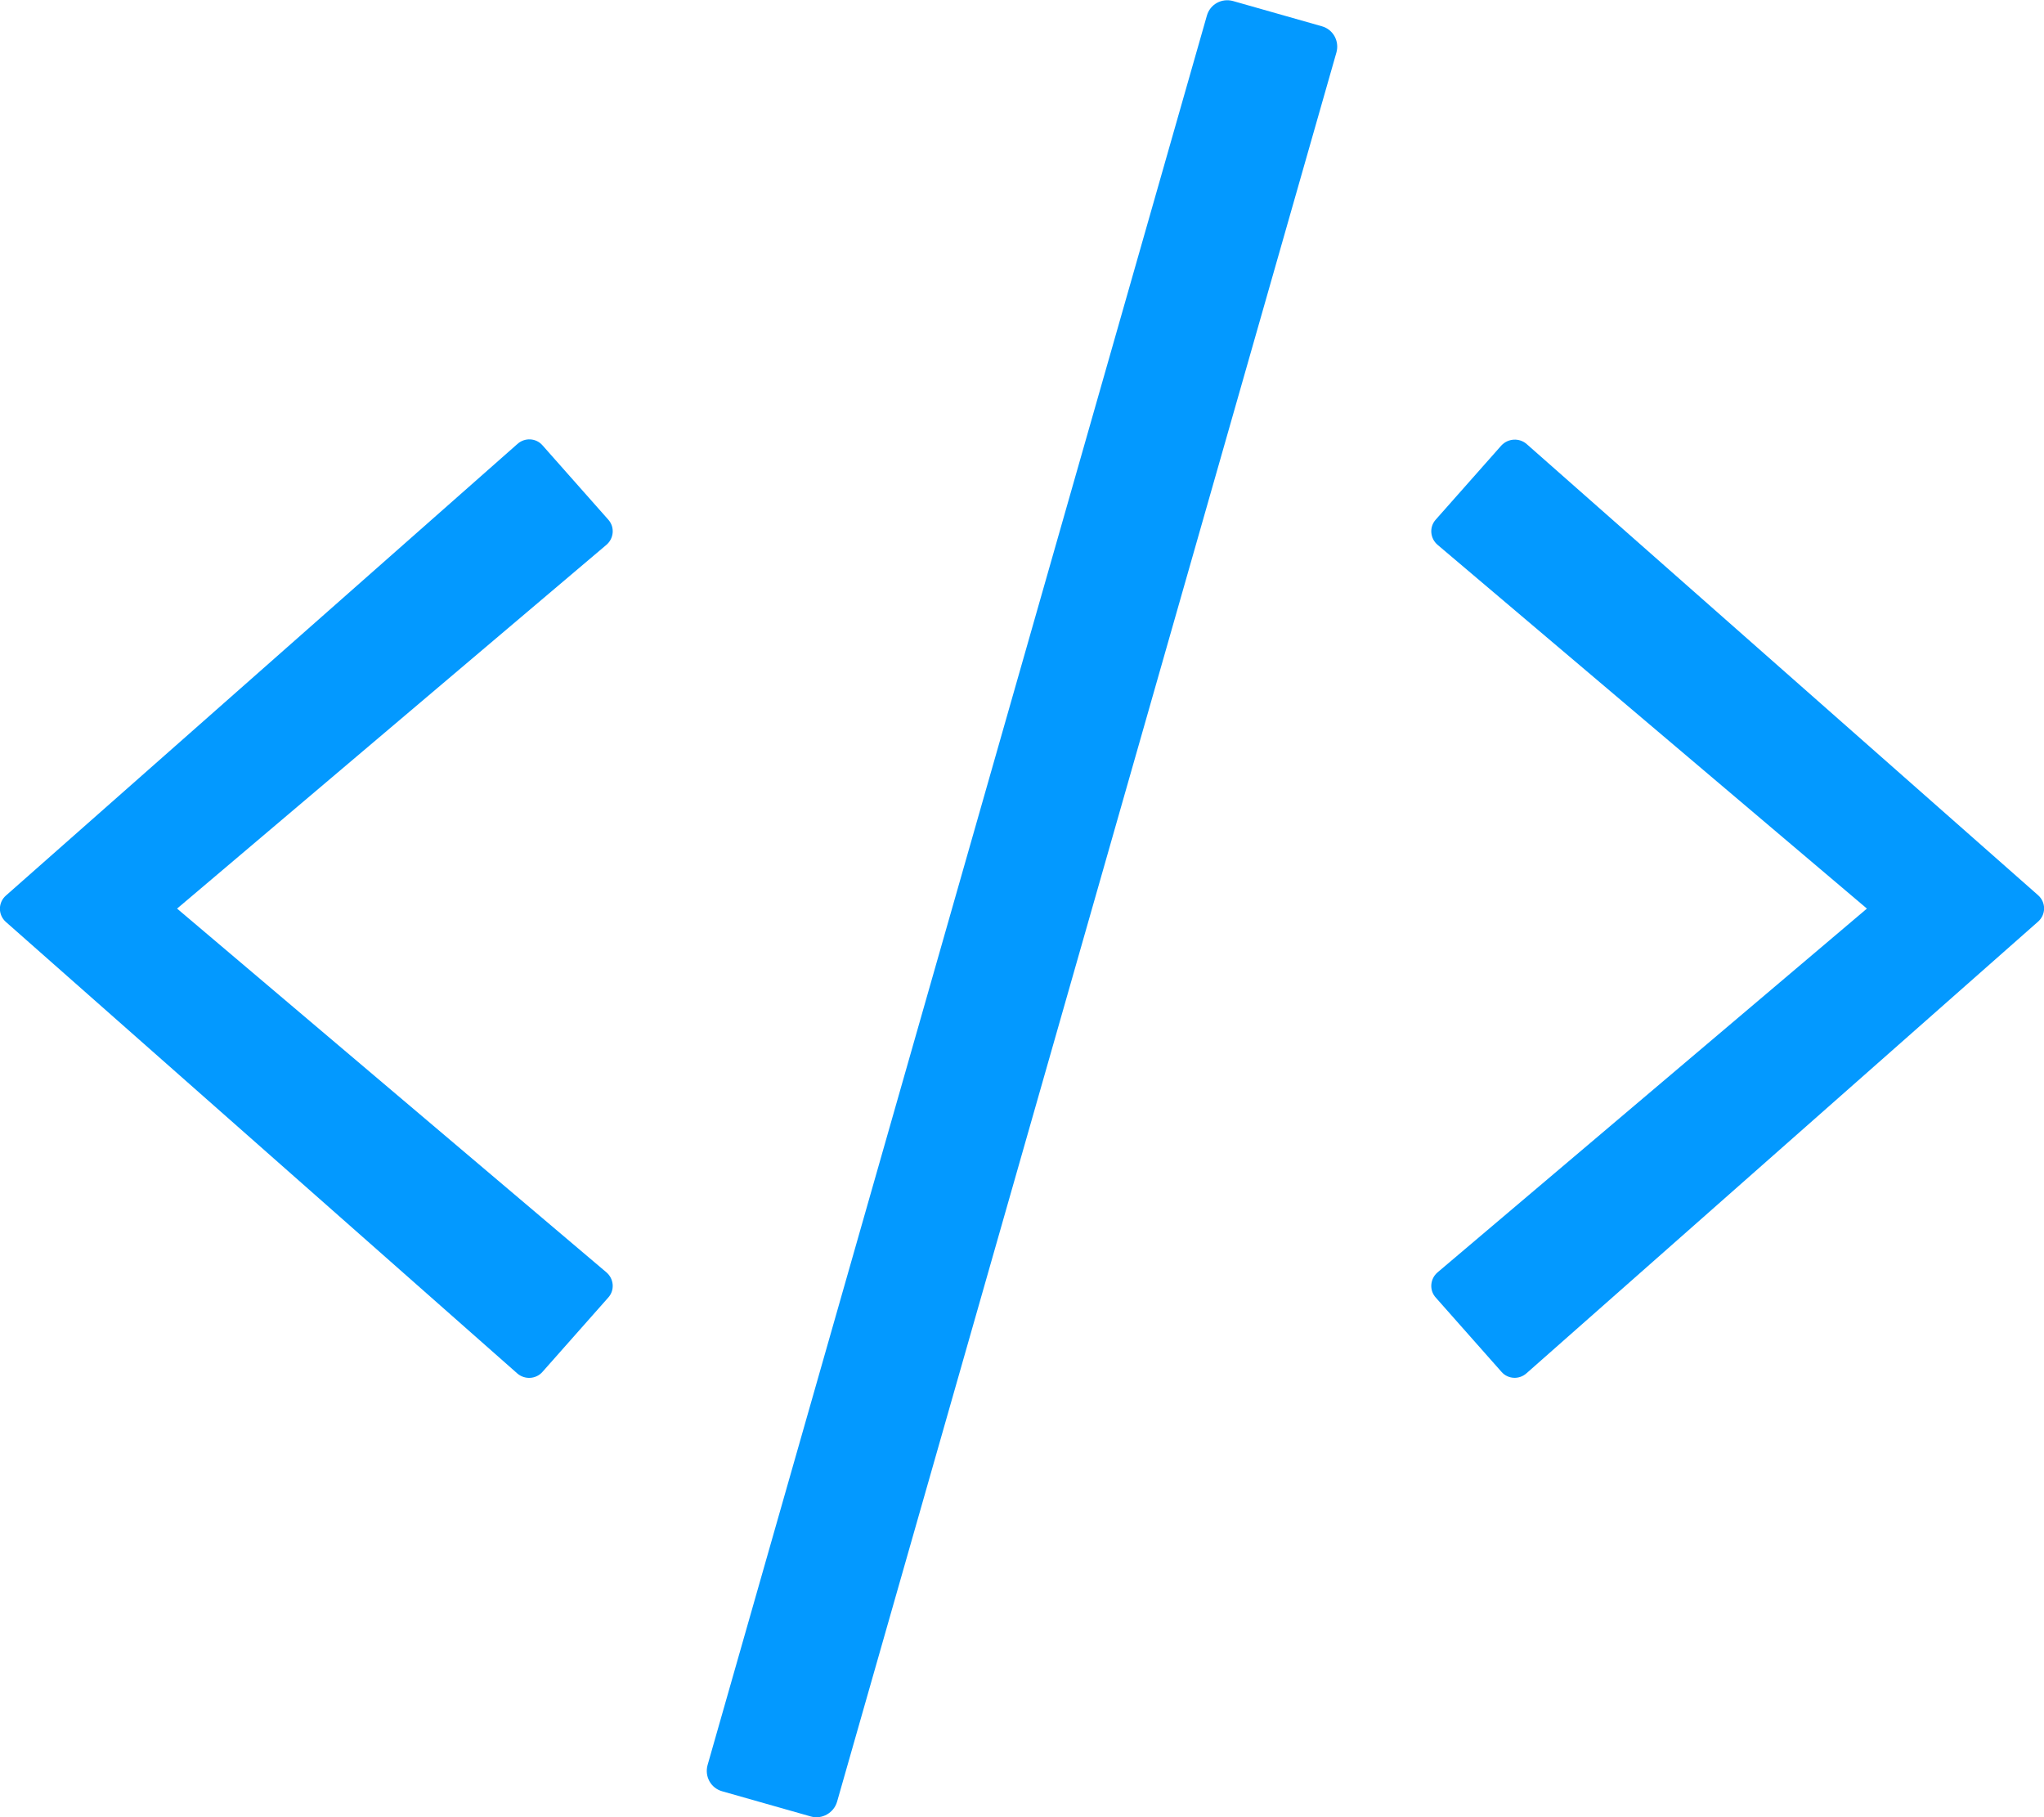 <svg enable-background="new 0 0 576 512" height="512" viewBox="0 0 576 512" width="576" xmlns="http://www.w3.org/2000/svg"><path d="m228.5 511.8-25-7.1c-3.2-.9-5-4.2-4.1-7.4l140.7-492.9c.9-3.2 4.2-5 7.4-4.1l25 7.1c3.2.9 5 4.2 4.1 7.4l-140.7 492.8c-.9 3.2-4.3 5.1-7.4 4.2zm-75.6-125.3 18.5-20.9c1.9-2.1 1.6-5.3-.5-7.1l-121-102.5 121-102.5c2.1-1.8 2.4-5 .5-7.1l-18.5-20.9c-1.8-2.1-5-2.3-7.1-.4l-144.1 127.2c-2.3 2-2.3 5.5 0 7.5l144.1 127.2c2.1 1.8 5.3 1.6 7.1-.5zm277.3.4 144.1-127.2c2.3-2 2.3-5.5 0-7.5l-144.1-127.1c-2.1-1.8-5.2-1.6-7.1.4l-18.5 20.9c-1.9 2.1-1.6 5.3.5 7.1l121 102.5-121 102.5c-2.1 1.8-2.4 5-.5 7.1l18.5 20.9c1.8 2.1 5 2.3 7.1.4z" fill="#0399ff"/></svg>